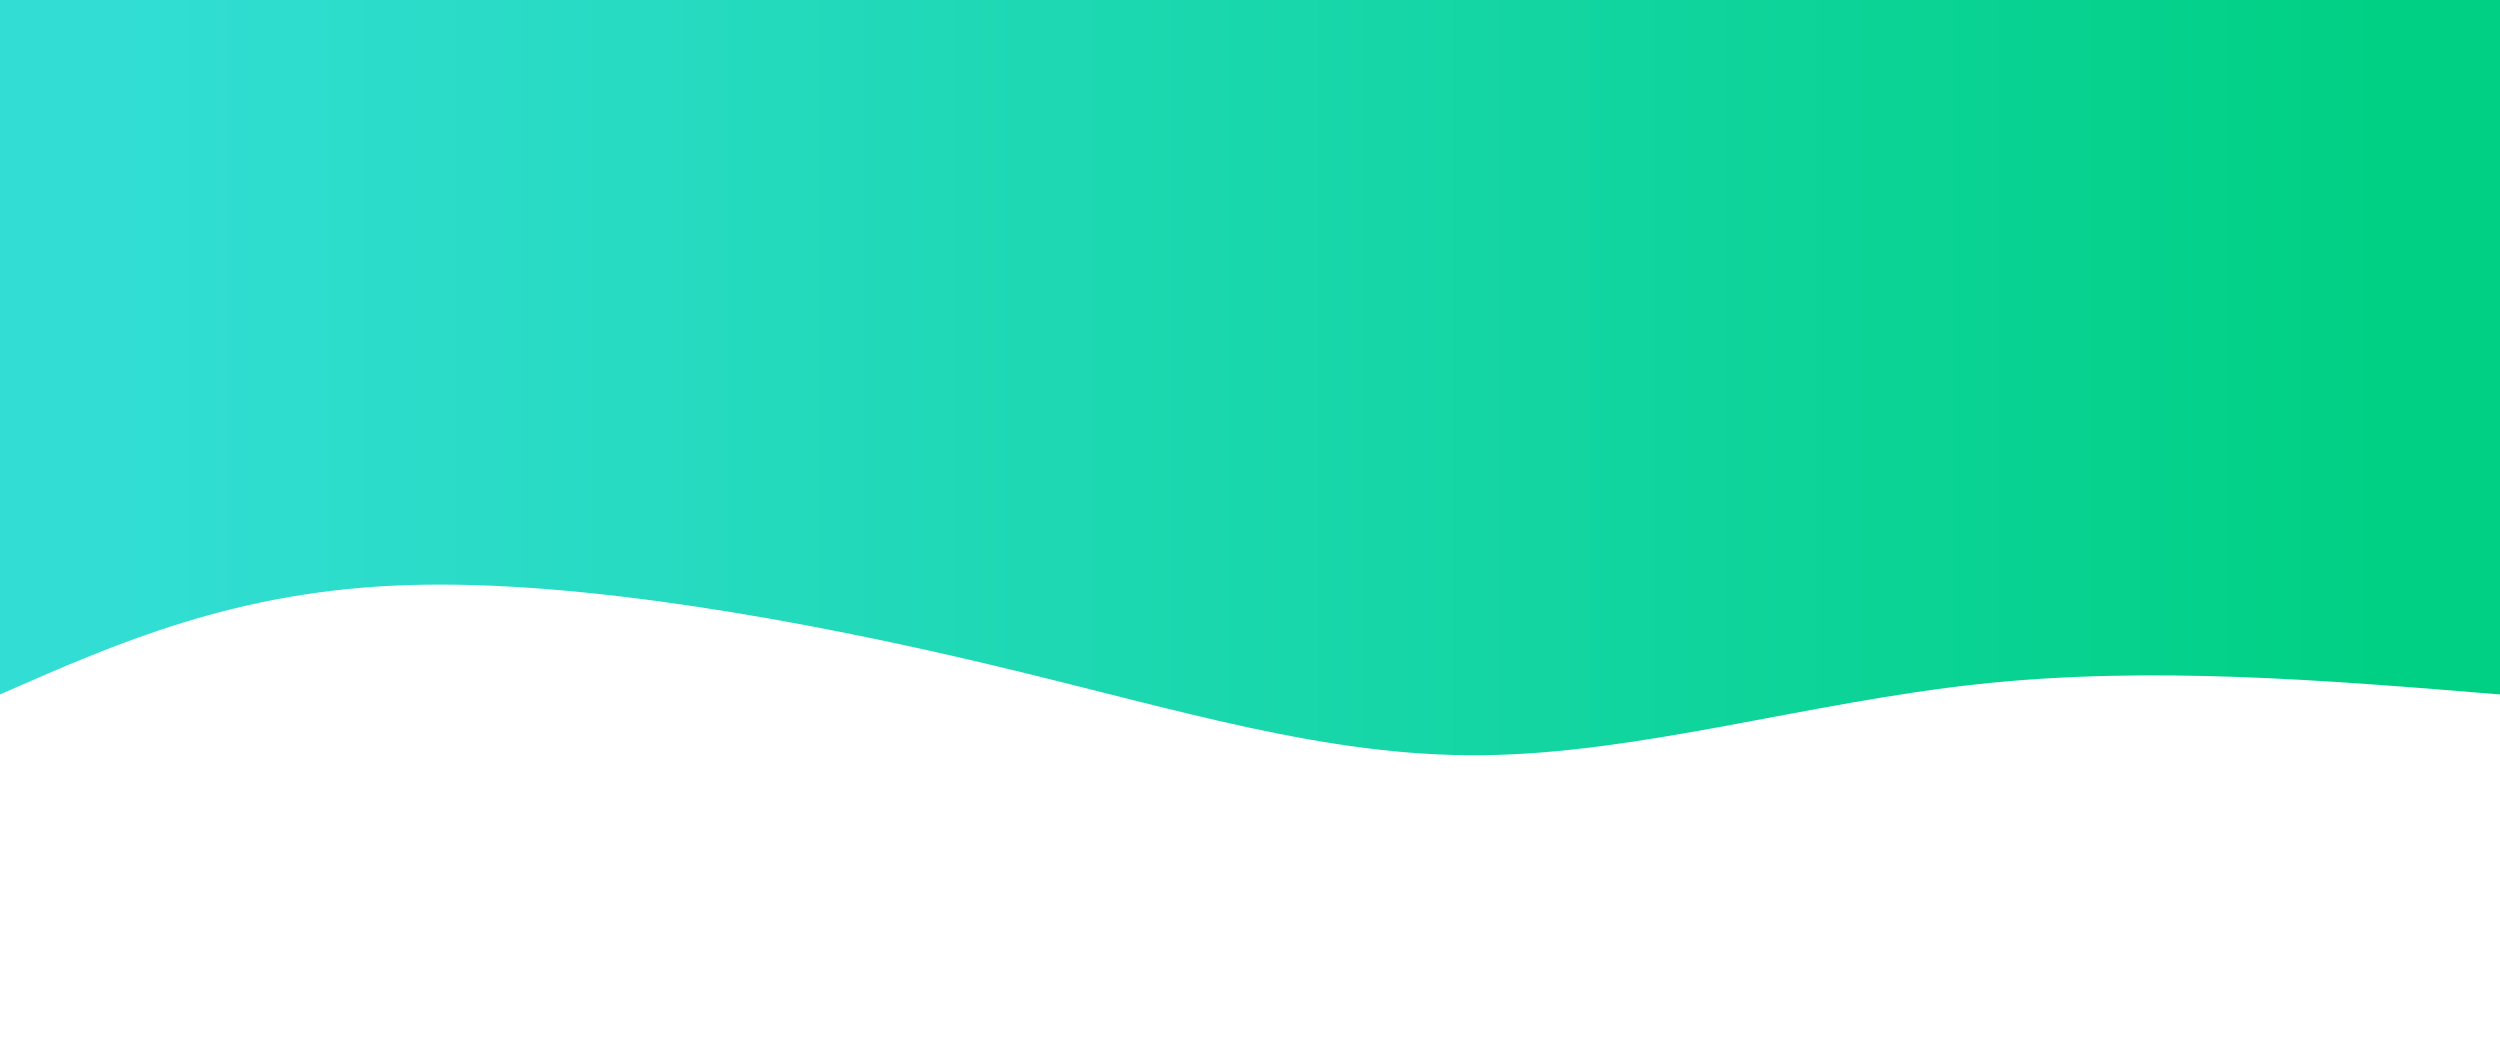     <svg height="100%" width="100%" id="svg" viewBox="0 0 1440 600" xmlns="http://www.w3.org/2000/svg" class="transition duration-300 ease-in-out delay-150"><defs><linearGradient id="gradient"><stop offset="5%" stop-color="#00d08488"></stop><stop offset="95%" stop-color="#32ded488"></stop></linearGradient></defs><path d="M 0,600 C 0,600 0,200 0,200 C 100.679,208.287 201.359,216.574 300,206 C 398.641,195.426 495.244,165.99 586,165 C 676.756,164.01 761.665,191.464 869,217 C 976.335,242.536 1106.096,266.153 1205,263 C 1303.904,259.847 1371.952,229.923 1440,200 C 1440,200 1440,600 1440,600 Z" stroke="none" stroke-width="0" fill="url(#gradient)" class="transition-all duration-300 ease-in-out delay-150" transform="rotate(-180 720 300)"></path><defs><linearGradient id="gradient"><stop offset="5%" stop-color="#00d084ff"></stop><stop offset="95%" stop-color="#32ded4ff"></stop></linearGradient></defs><path d="M 0,600 C 0,600 0,400 0,400 C 91.617,376.067 183.234,352.134 287,371 C 390.766,389.866 506.679,451.531 614,472 C 721.321,492.469 820.048,471.742 897,444 C 973.952,416.258 1029.129,381.502 1116,373 C 1202.871,364.498 1321.435,382.249 1440,400 C 1440,400 1440,600 1440,600 Z" stroke="none" stroke-width="0" fill="url(#gradient)" class="transition-all duration-300 ease-in-out delay-150" transform="rotate(-180 720 300)"></path></svg>